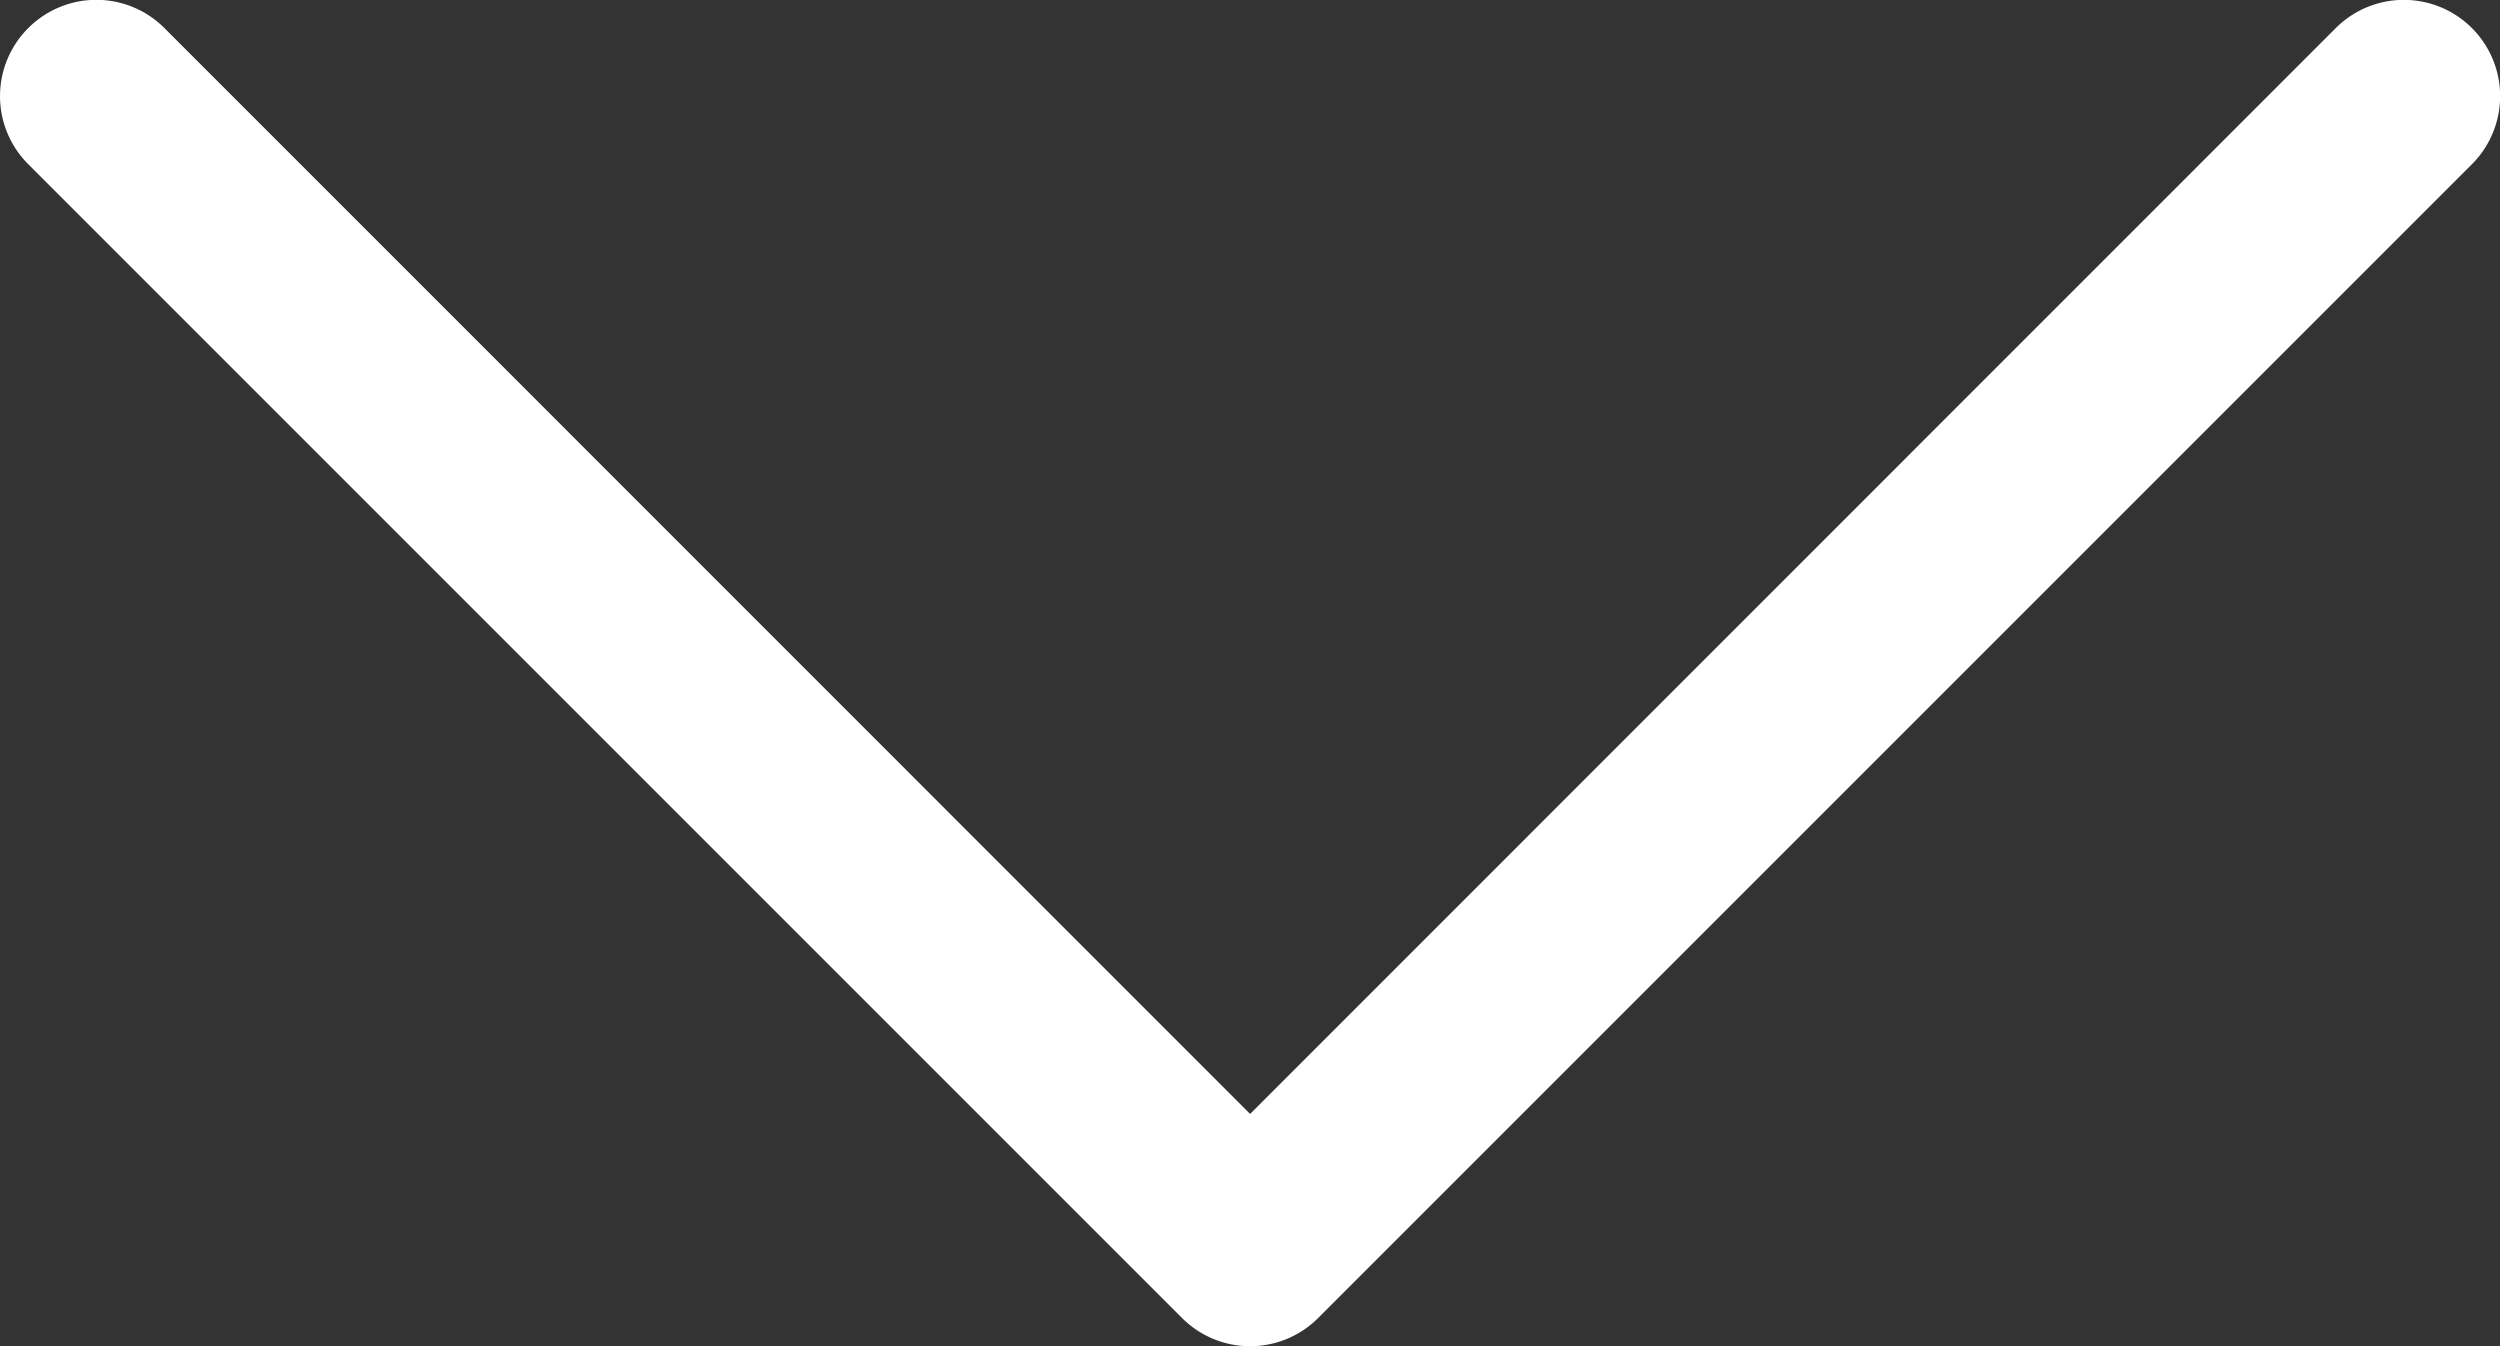 <svg xmlns="http://www.w3.org/2000/svg" width="13.001" height="7" viewBox="0 0 13.001 7">
  <rect x="0" y="0" width="13.001" height="7" fill="#333333" stroke="none"/>
  <path id="arrow-down" d="M1.646,4.646a.5.5,0,0,1,.708,0L8,10.293l5.646-5.647a.5.5,0,0,1,.708.708l-6,6a.5.5,0,0,1-.708,0l-6-6a.5.5,0,0,1,0-.708Z" transform="translate(-1.499 -4.5)" fill="#fff" fill-rule="evenodd"/>
</svg>
